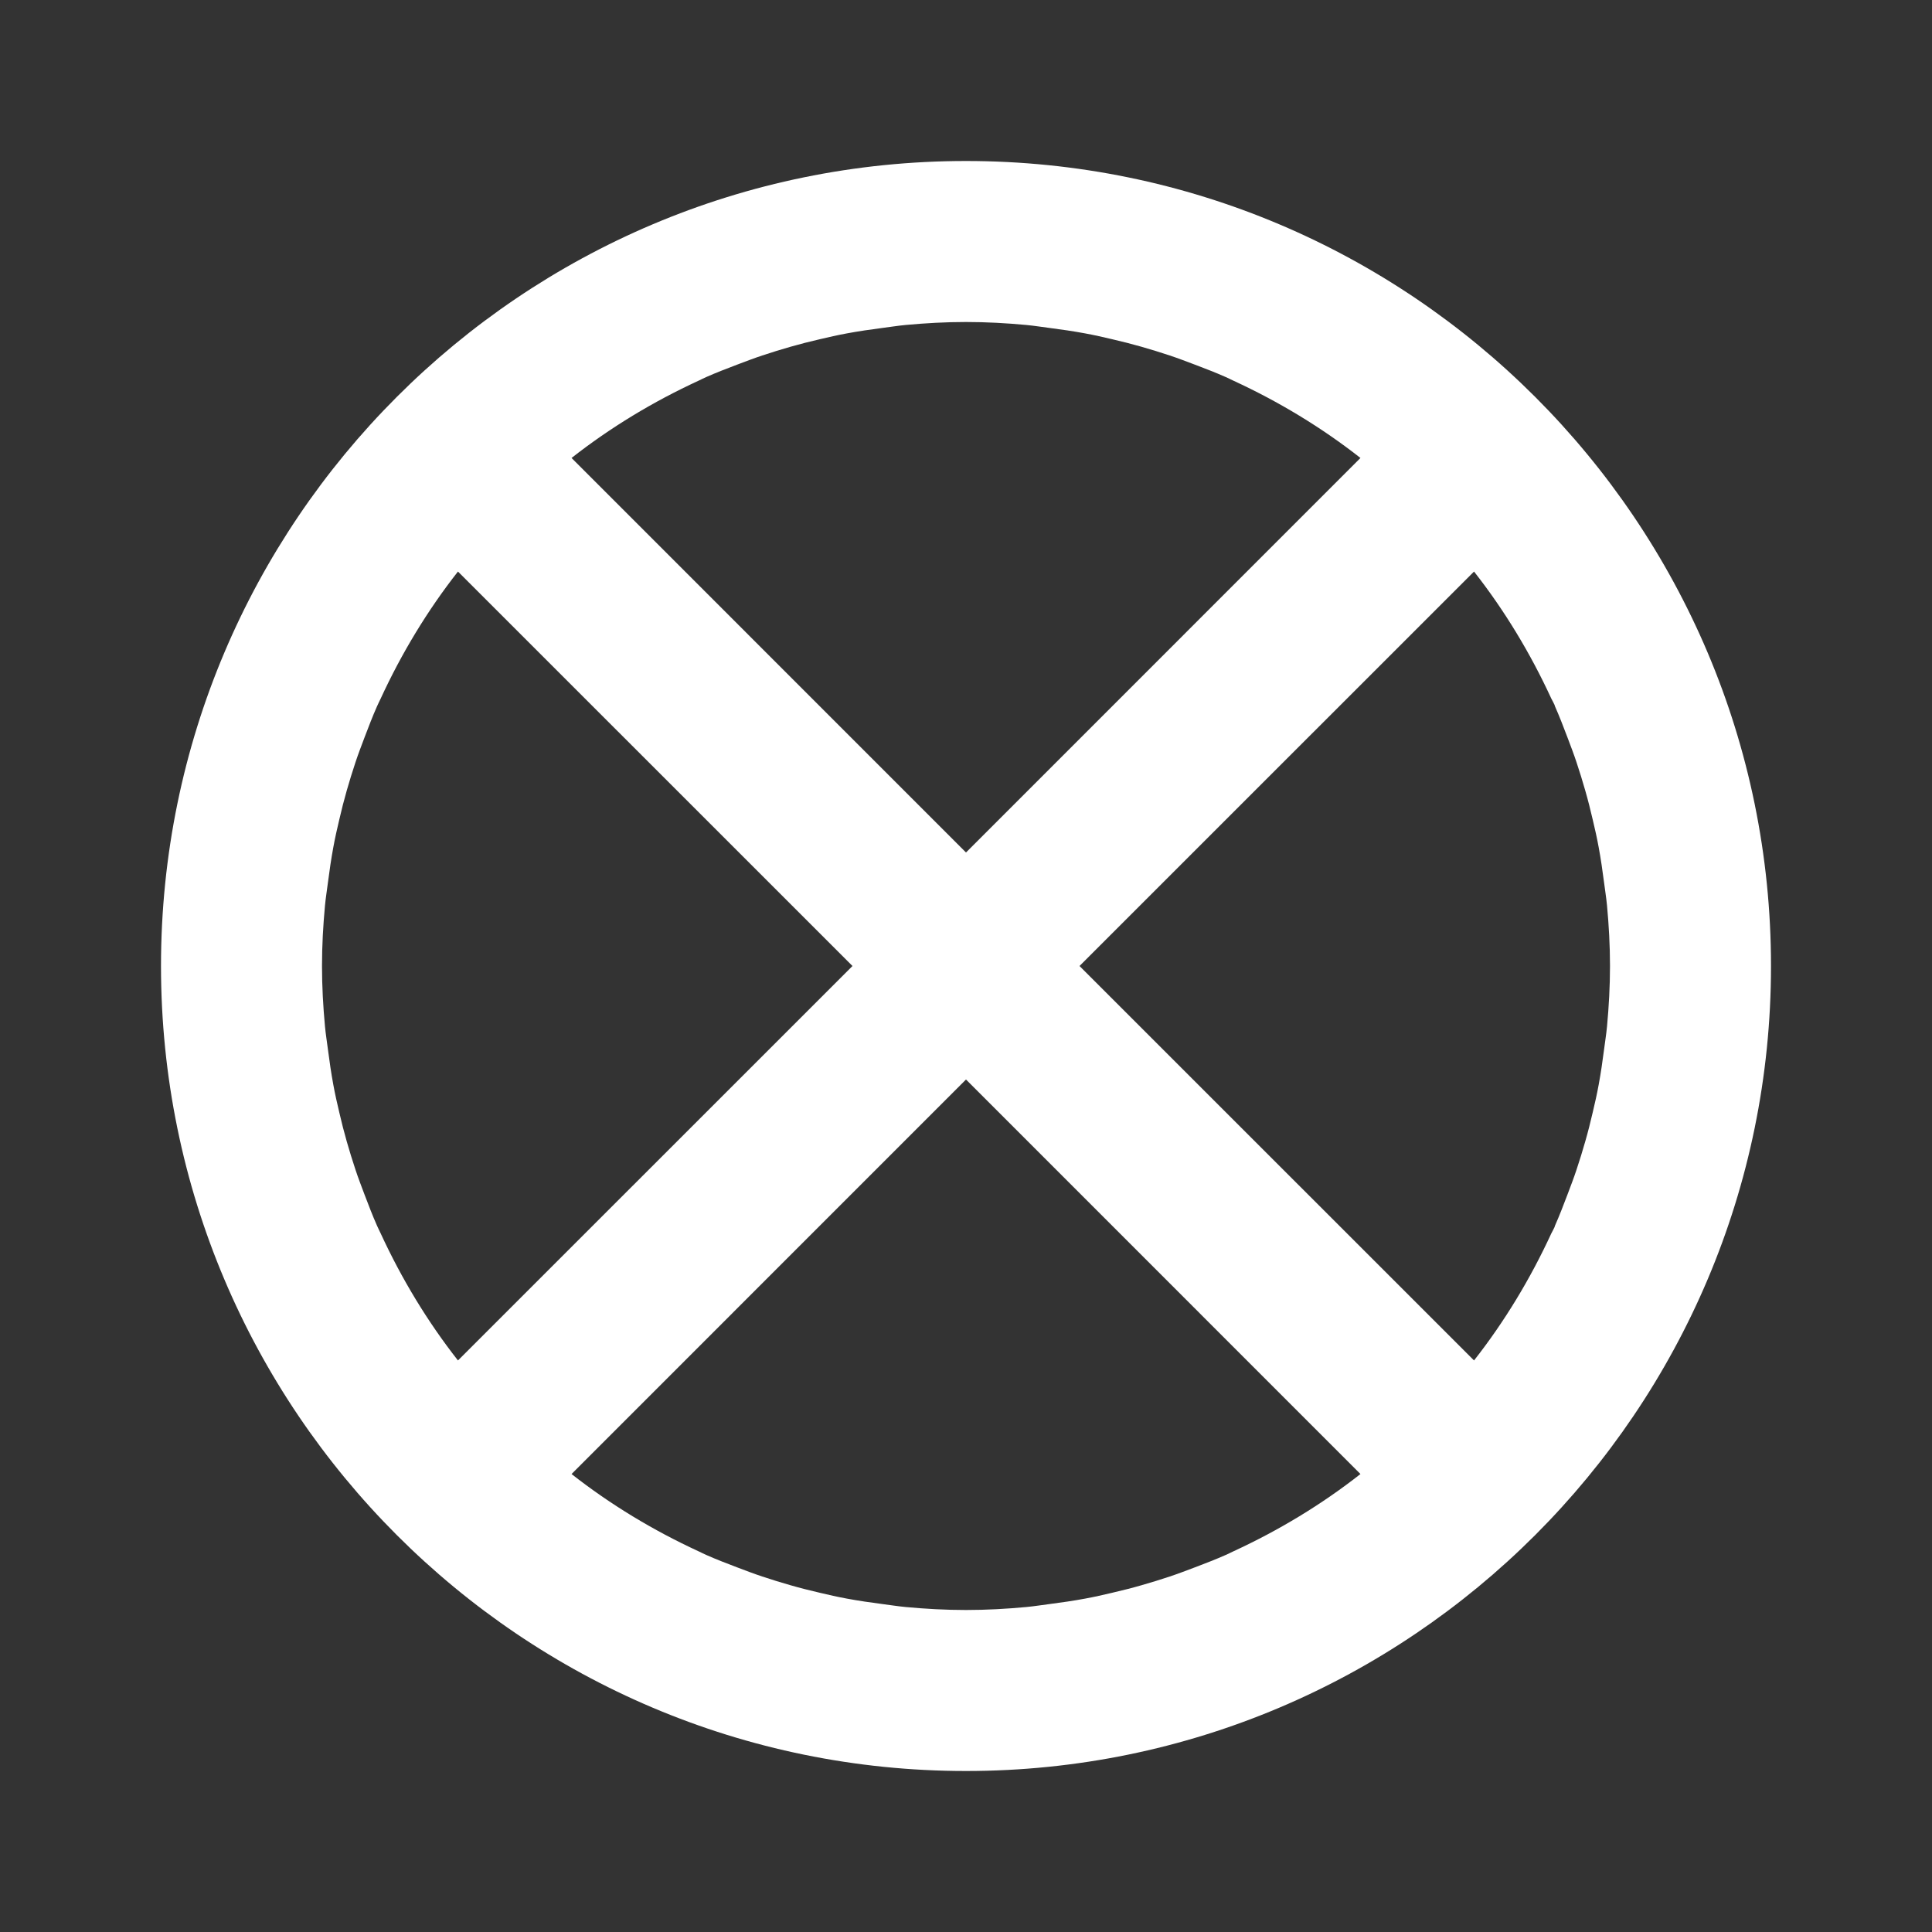 <?xml version="1.0" encoding="UTF-8" standalone="no"?>
<svg
   xmlns:dc="http://purl.org/dc/elements/1.1/"
   xmlns:cc="http://creativecommons.org/ns#"
   xmlns:rdf="http://www.w3.org/1999/02/22-rdf-syntax-ns#"
   xmlns:svg="http://www.w3.org/2000/svg"
   xmlns="http://www.w3.org/2000/svg"
   xmlns:sodipodi="http://sodipodi.sourceforge.net/DTD/sodipodi-0.dtd"
   xmlns:inkscape="http://www.inkscape.org/namespaces/inkscape"
   height="24"
   viewBox="0 0 24 24"
   width="24"
   version="1.1"
   id="svg4"
   sodipodi:docname="final_activity.svg"
   inkscape:version="1.0.2 (e86c870879, 2021-01-15)">
  <rect x="0" y="0" width="24" height="24" fill="#333333" stroke="none"/>
  <defs
     id="defs8" />
  <sodipodi:namedview
     pagecolor="#ffffff"
     bordercolor="#666666"
     borderopacity="1"
     objecttolerance="10"
     gridtolerance="10"
     guidetolerance="10"
     inkscape:pageopacity="0"
     inkscape:pageshadow="2"
     inkscape:window-width="1940"
     inkscape:window-height="1031"
     id="namedview6"
     showgrid="false"
     inkscape:zoom="42"
     inkscape:cx="12"
     inkscape:cy="12"
     inkscape:window-x="1892"
     inkscape:window-y="1109"
     inkscape:window-maximized="0"
     inkscape:current-layer="svg4" />
  <path fill="#ffffff"
     id="path2"
     d="M 12 2 C 6.48 2 2 6.48 2 12 C 2 17.52 6.48 22 12 22 C 17.52 22 22 17.52 22 12 C 22 6.48 17.52 2 12 2 z M 12 4 C 12.253 4 12.503 4.014 12.75 4.037 C 12.847 4.046 12.943 4.062 13.039 4.074 C 13.186 4.093 13.332 4.114 13.477 4.141 C 13.592 4.162 13.707 4.188 13.82 4.215 C 13.941 4.243 14.06 4.273 14.178 4.307 C 14.297 4.341 14.414 4.377 14.531 4.416 C 14.634 4.45 14.735 4.489 14.836 4.527 C 14.967 4.577 15.099 4.627 15.227 4.684 C 15.259 4.698 15.29 4.714 15.322 4.729 C 15.886 4.989 16.417 5.31 16.9 5.689 L 12 10.59 L 7.1 5.689 C 7.583 5.31 8.114 4.989 8.678 4.729 C 8.71 4.714 8.741 4.698 8.773 4.684 C 8.901 4.627 9.033 4.577 9.164 4.527 C 9.265 4.489 9.366 4.45 9.469 4.416 C 9.586 4.377 9.703 4.341 9.822 4.307 C 9.94 4.273 10.059 4.243 10.18 4.215 C 10.293 4.188 10.408 4.162 10.523 4.141 C 10.668 4.114 10.814 4.093 10.961 4.074 C 11.057 4.062 11.153 4.046 11.25 4.037 C 11.497 4.014 11.747 4 12 4 z M 5.689 7.1 L 10.59 12 L 5.689 16.9 C 5.31 16.417 4.989 15.886 4.729 15.322 C 4.714 15.29 4.698 15.259 4.684 15.227 C 4.627 15.099 4.577 14.967 4.527 14.836 C 4.489 14.735 4.45 14.634 4.416 14.531 C 4.377 14.414 4.341 14.297 4.307 14.178 C 4.273 14.06 4.243 13.941 4.215 13.82 C 4.188 13.707 4.162 13.592 4.141 13.477 C 4.114 13.332 4.093 13.186 4.074 13.039 C 4.062 12.943 4.046 12.847 4.037 12.75 C 4.014 12.503 4 12.253 4 12 C 4 11.747 4.014 11.497 4.037 11.25 C 4.046 11.153 4.062 11.057 4.074 10.961 C 4.093 10.814 4.114 10.668 4.141 10.523 C 4.162 10.408 4.188 10.293 4.215 10.18 C 4.243 10.059 4.273 9.94 4.307 9.822 C 4.341 9.703 4.377 9.586 4.416 9.469 C 4.45 9.366 4.489 9.265 4.527 9.164 C 4.577 9.033 4.627 8.901 4.684 8.773 C 4.698 8.741 4.714 8.71 4.729 8.678 C 4.989 8.114 5.31 7.583 5.689 7.1 z M 18.311 7.1 C 18.69 7.583 19.011 8.114 19.271 8.678 C 19.284 8.704 19.299 8.729 19.311 8.756 C 19.313 8.761 19.314 8.768 19.316 8.773 C 19.373 8.901 19.423 9.033 19.473 9.164 C 19.511 9.265 19.55 9.366 19.584 9.469 C 19.623 9.586 19.659 9.703 19.693 9.822 C 19.727 9.94 19.757 10.059 19.785 10.18 C 19.812 10.293 19.838 10.408 19.859 10.523 C 19.886 10.668 19.907 10.814 19.926 10.961 C 19.938 11.057 19.954 11.153 19.963 11.25 C 19.986 11.497 20 11.747 20 12 C 20 12.253 19.986 12.503 19.963 12.75 C 19.954 12.847 19.938 12.943 19.926 13.039 C 19.907 13.186 19.886 13.332 19.859 13.477 C 19.838 13.592 19.812 13.707 19.785 13.82 C 19.757 13.941 19.727 14.06 19.693 14.178 C 19.659 14.297 19.623 14.414 19.584 14.531 C 19.55 14.634 19.511 14.735 19.473 14.836 C 19.423 14.967 19.373 15.099 19.316 15.227 C 19.314 15.232 19.313 15.239 19.311 15.244 C 19.299 15.271 19.284 15.296 19.271 15.322 C 19.011 15.886 18.69 16.417 18.311 16.9 L 13.41 12 L 18.311 7.1 z M 12 13.41 L 16.9 18.311 C 16.417 18.69 15.886 19.011 15.322 19.271 C 15.29 19.286 15.259 19.302 15.227 19.316 C 15.099 19.373 14.967 19.423 14.836 19.473 C 14.735 19.511 14.634 19.55 14.531 19.584 C 14.414 19.623 14.297 19.659 14.178 19.693 C 14.06 19.727 13.941 19.757 13.82 19.785 C 13.707 19.812 13.592 19.838 13.477 19.859 C 13.332 19.886 13.186 19.907 13.039 19.926 C 12.943 19.938 12.847 19.954 12.75 19.963 C 12.503 19.986 12.253 20 12 20 C 11.747 20 11.497 19.986 11.25 19.963 C 11.153 19.954 11.057 19.938 10.961 19.926 C 10.814 19.907 10.668 19.886 10.523 19.859 C 10.408 19.838 10.293 19.812 10.18 19.785 C 10.059 19.757 9.94 19.727 9.822 19.693 C 9.703 19.659 9.586 19.623 9.469 19.584 C 9.366 19.55 9.265 19.511 9.164 19.473 C 9.033 19.423 8.901 19.373 8.773 19.316 C 8.741 19.302 8.71 19.286 8.678 19.271 C 8.114 19.011 7.583 18.69 7.1 18.311 L 12 13.41 z " />
</svg>
